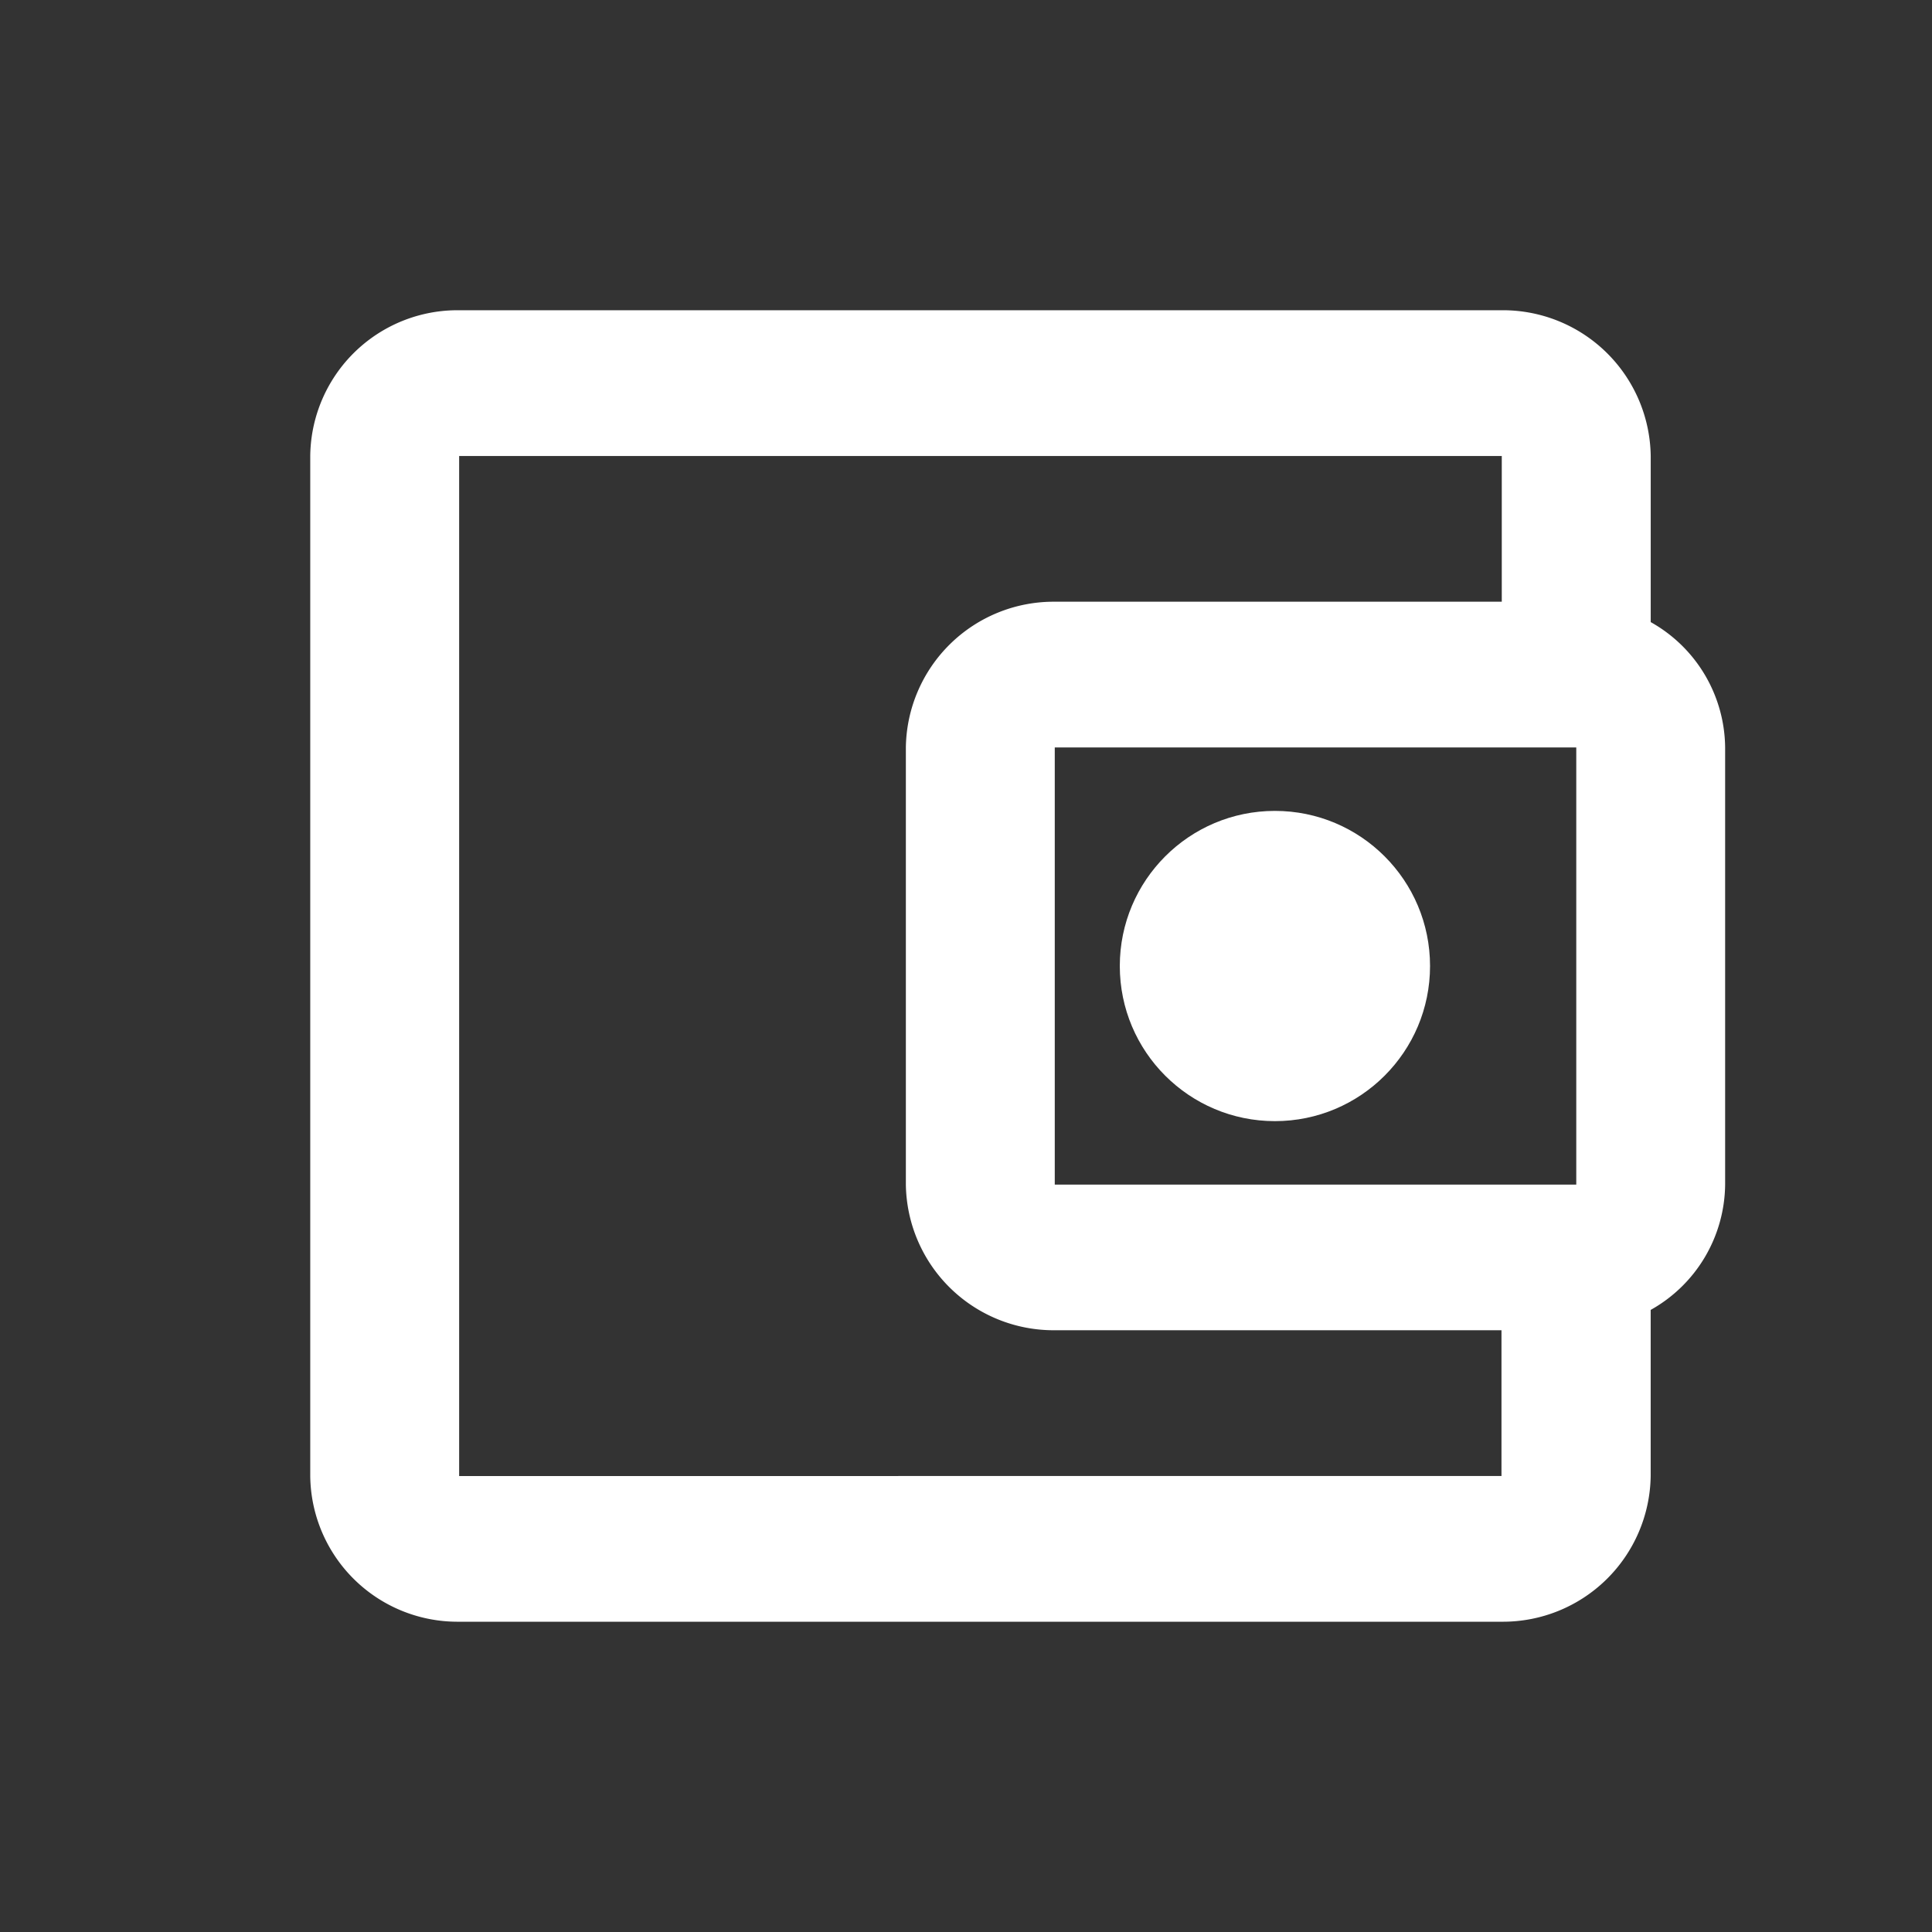 <svg id="wallet-icon" xmlns="http://www.w3.org/2000/svg" width="51.899" height="51.899" viewBox="0 0 51.899 51.899">
  <rect x="0" y="0" width="51.899" height="51.899" fill="#333333" stroke="none"/>
  <path id="Path_13" data-name="Path 13" d="M0,0H51.9V51.9H0Z" fill="none"/>
  <path id="Path_14" data-name="Path 14" d="M39.009,11.377V6.915a3.97,3.97,0,0,0-4-3.915H7A3.957,3.957,0,0,0,3,6.915v27.4a3.957,3.957,0,0,0,4,3.915H35.008a3.97,3.97,0,0,0,4-3.915V29.854a3.9,3.9,0,0,0,2-3.367V14.744a3.9,3.9,0,0,0-2-3.367Zm-2,3.367V26.488H23V14.744ZM7,34.317V6.915H35.008v3.915H23a3.97,3.97,0,0,0-4,3.915V26.488A3.97,3.97,0,0,0,23,30.4h12v3.915Z" transform="translate(5.334 5.334)" fill="#fff"/>
  <circle id="Ellipse_8" data-name="Ellipse 8" cx="4.167" cy="4.167" r="4.167" transform="translate(30.081 21.783)" fill="#fff"/>
</svg>
